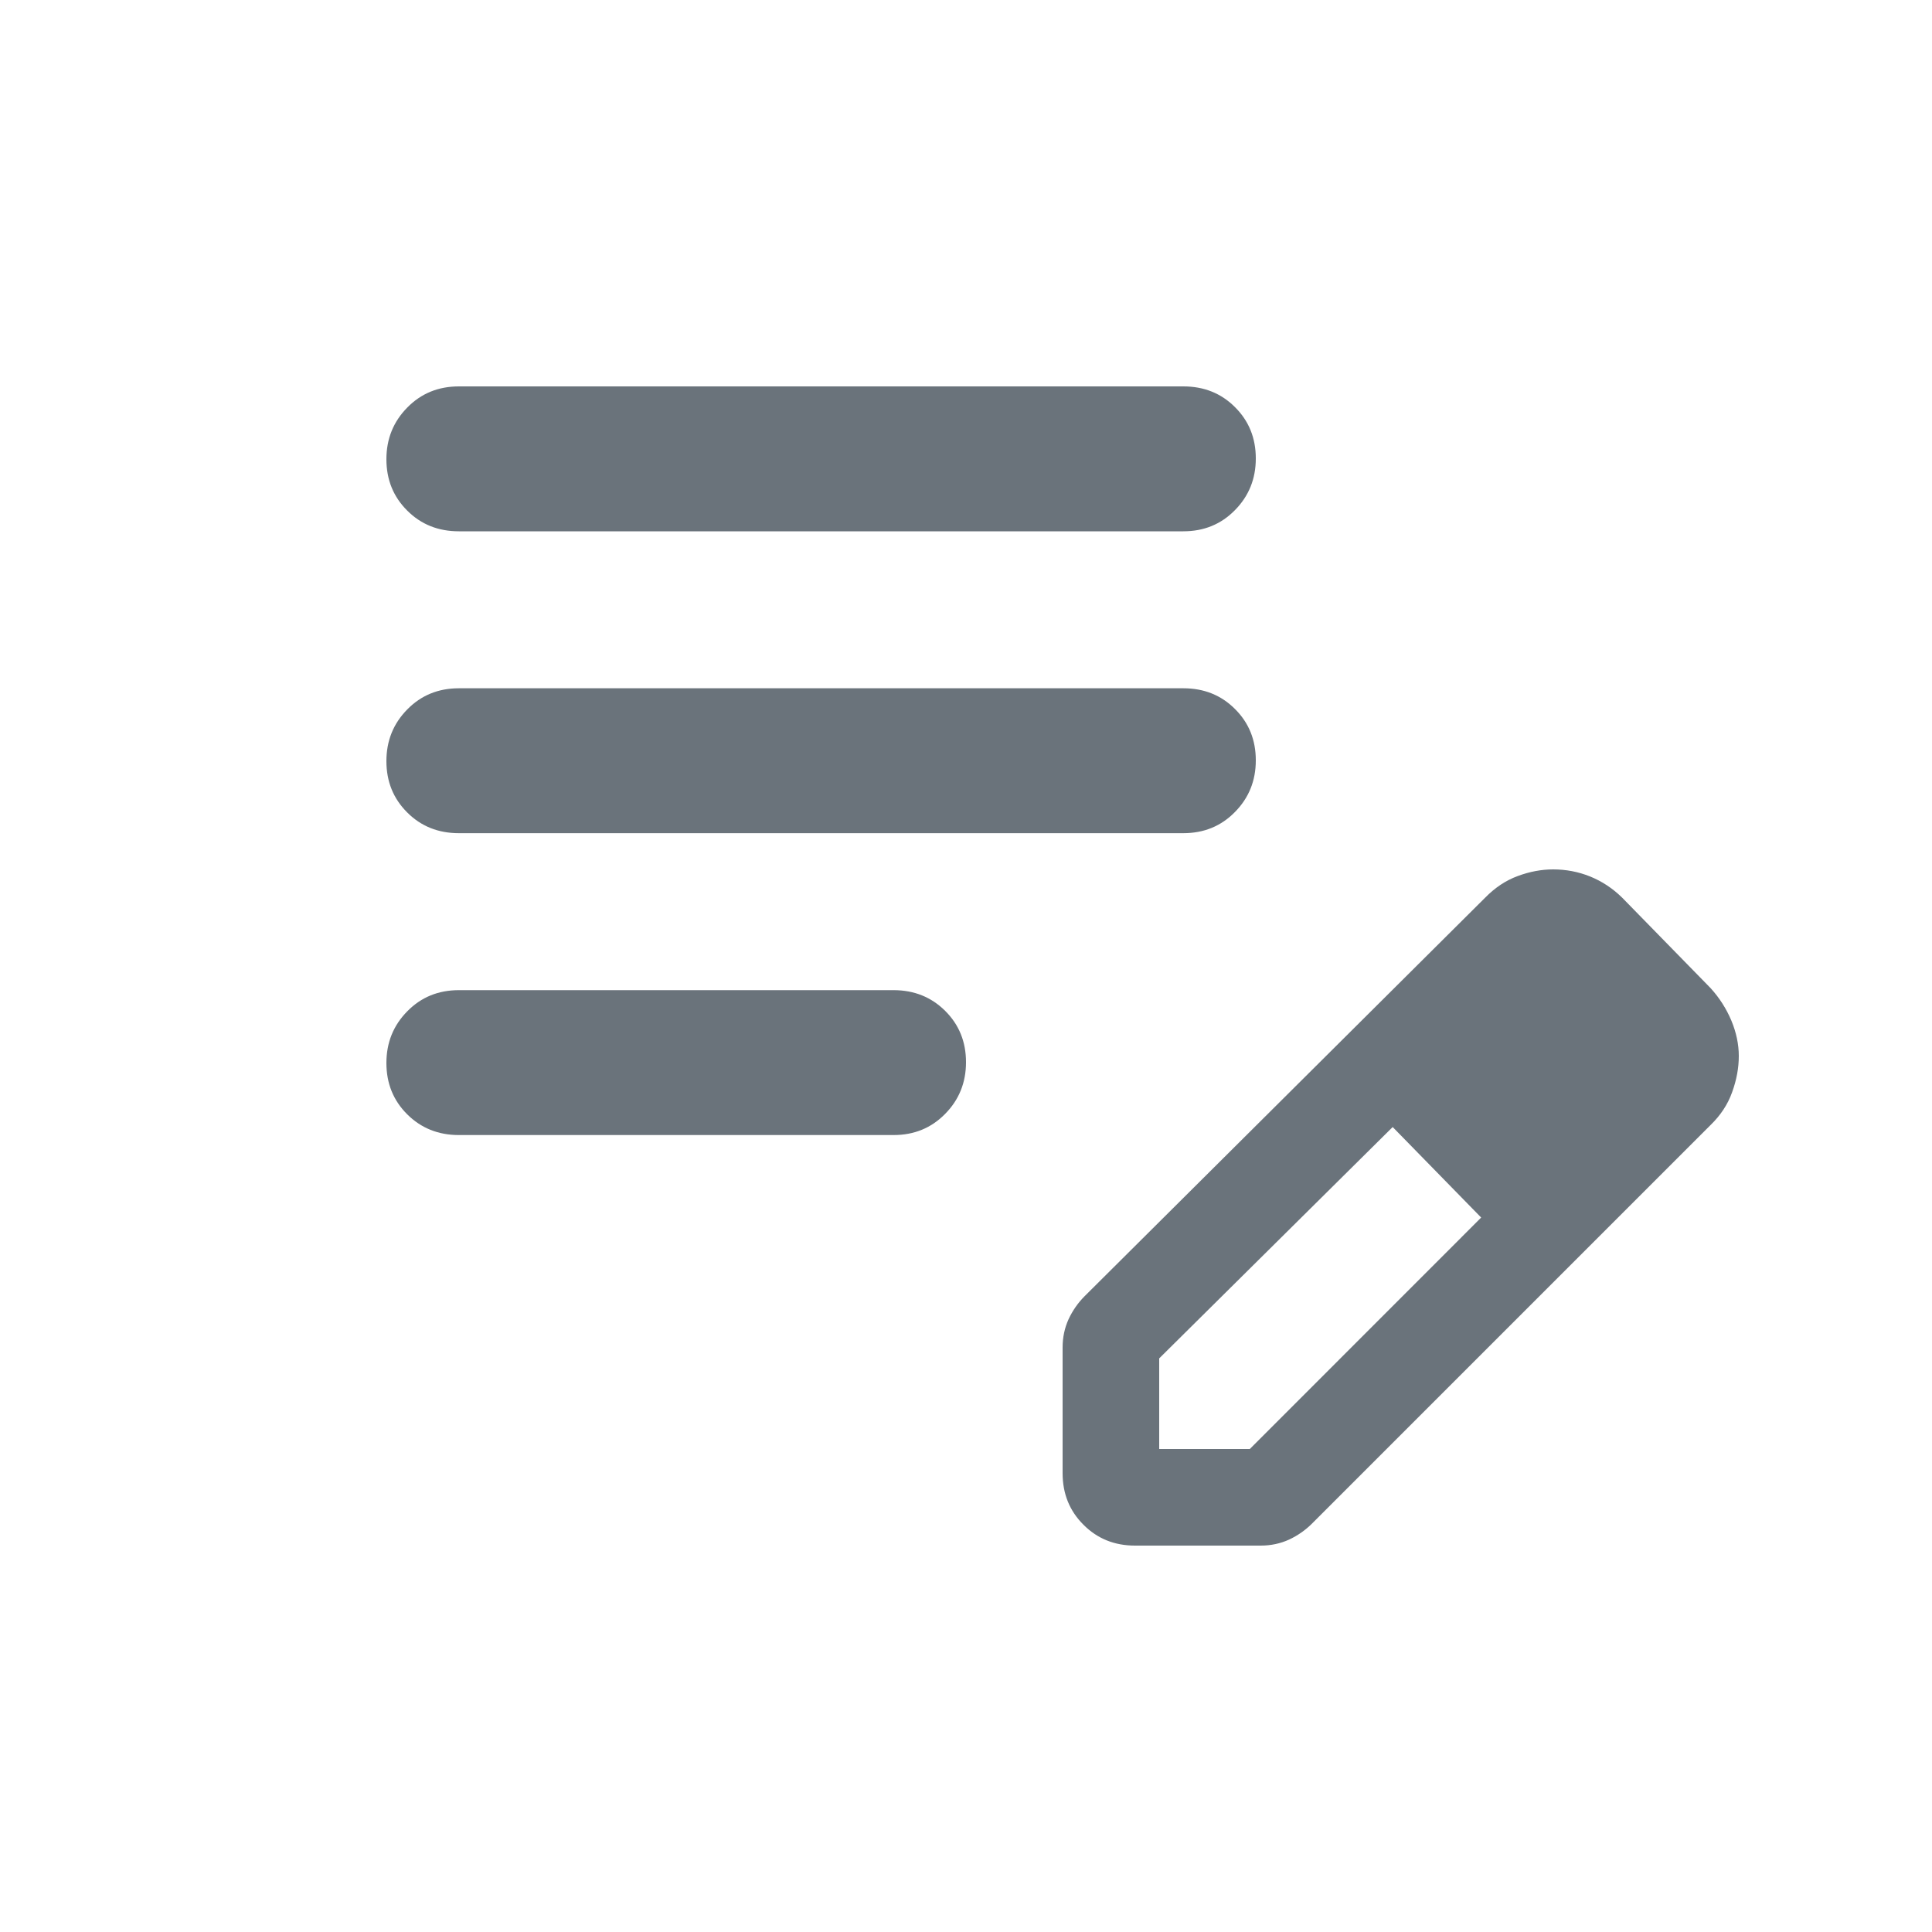 <svg width="20" height="20" viewBox="0 0 20 20" fill="none" xmlns="http://www.w3.org/2000/svg">
<g id="edit_note">
<mask id="mask0_1316_2210" style="mask-type:alpha" maskUnits="userSpaceOnUse" x="0" y="0" width="20" height="20">
<rect id="Bounding box" width="20" height="20" fill="#D9D9D9"/>
</mask>
<g mask="url(#mask0_1316_2210)">
<path id="edit_note_2" d="M4.75 11.75C4.537 11.75 4.359 11.678 4.216 11.536C4.072 11.393 4 11.216 4 11.004C4 10.793 4.072 10.615 4.216 10.469C4.359 10.323 4.537 10.25 4.75 10.25H9.25C9.463 10.25 9.641 10.322 9.784 10.464C9.928 10.607 10 10.784 10 10.996C10 11.207 9.928 11.385 9.784 11.531C9.641 11.677 9.463 11.75 9.25 11.75H4.75ZM4.75 8.625C4.537 8.625 4.359 8.554 4.216 8.411C4.072 8.268 4 8.091 4 7.879C4 7.668 4.072 7.49 4.216 7.344C4.359 7.198 4.537 7.125 4.75 7.125H12.25C12.463 7.125 12.641 7.196 12.784 7.339C12.928 7.482 13 7.659 13 7.871C13 8.082 12.928 8.26 12.784 8.406C12.641 8.552 12.463 8.625 12.25 8.625H4.75ZM4.75 5.5C4.537 5.5 4.359 5.429 4.216 5.286C4.072 5.143 4 4.966 4 4.754C4 4.543 4.072 4.365 4.216 4.219C4.359 4.073 4.537 4 4.75 4H12.25C12.463 4 12.641 4.071 12.784 4.214C12.928 4.357 13 4.534 13 4.746C13 4.957 12.928 5.135 12.784 5.281C12.641 5.427 12.463 5.5 12.25 5.5H4.75ZM11 15.25V13.949C11 13.844 11.021 13.746 11.062 13.656C11.104 13.566 11.16 13.486 11.229 13.417L15.375 9.292C15.476 9.189 15.588 9.114 15.711 9.069C15.834 9.023 15.957 9 16.078 9C16.211 9 16.338 9.024 16.46 9.073C16.581 9.122 16.692 9.194 16.792 9.292L17.708 10.229C17.8 10.33 17.871 10.442 17.923 10.565C17.974 10.688 18 10.811 18 10.932C18 11.054 17.977 11.179 17.931 11.306C17.886 11.433 17.811 11.546 17.708 11.646L13.583 15.771C13.514 15.84 13.434 15.896 13.344 15.938C13.254 15.979 13.156 16 13.051 16H11.75C11.537 16 11.359 15.928 11.216 15.784C11.072 15.641 11 15.463 11 15.25ZM12 15H12.938L15.333 12.604L14.875 12.125L14.417 11.667L12 14.062V15ZM14.875 12.125L14.417 11.667L15.333 12.604L14.875 12.125Z" fill="#6A737B"/>
</g>
</g>
</svg>

